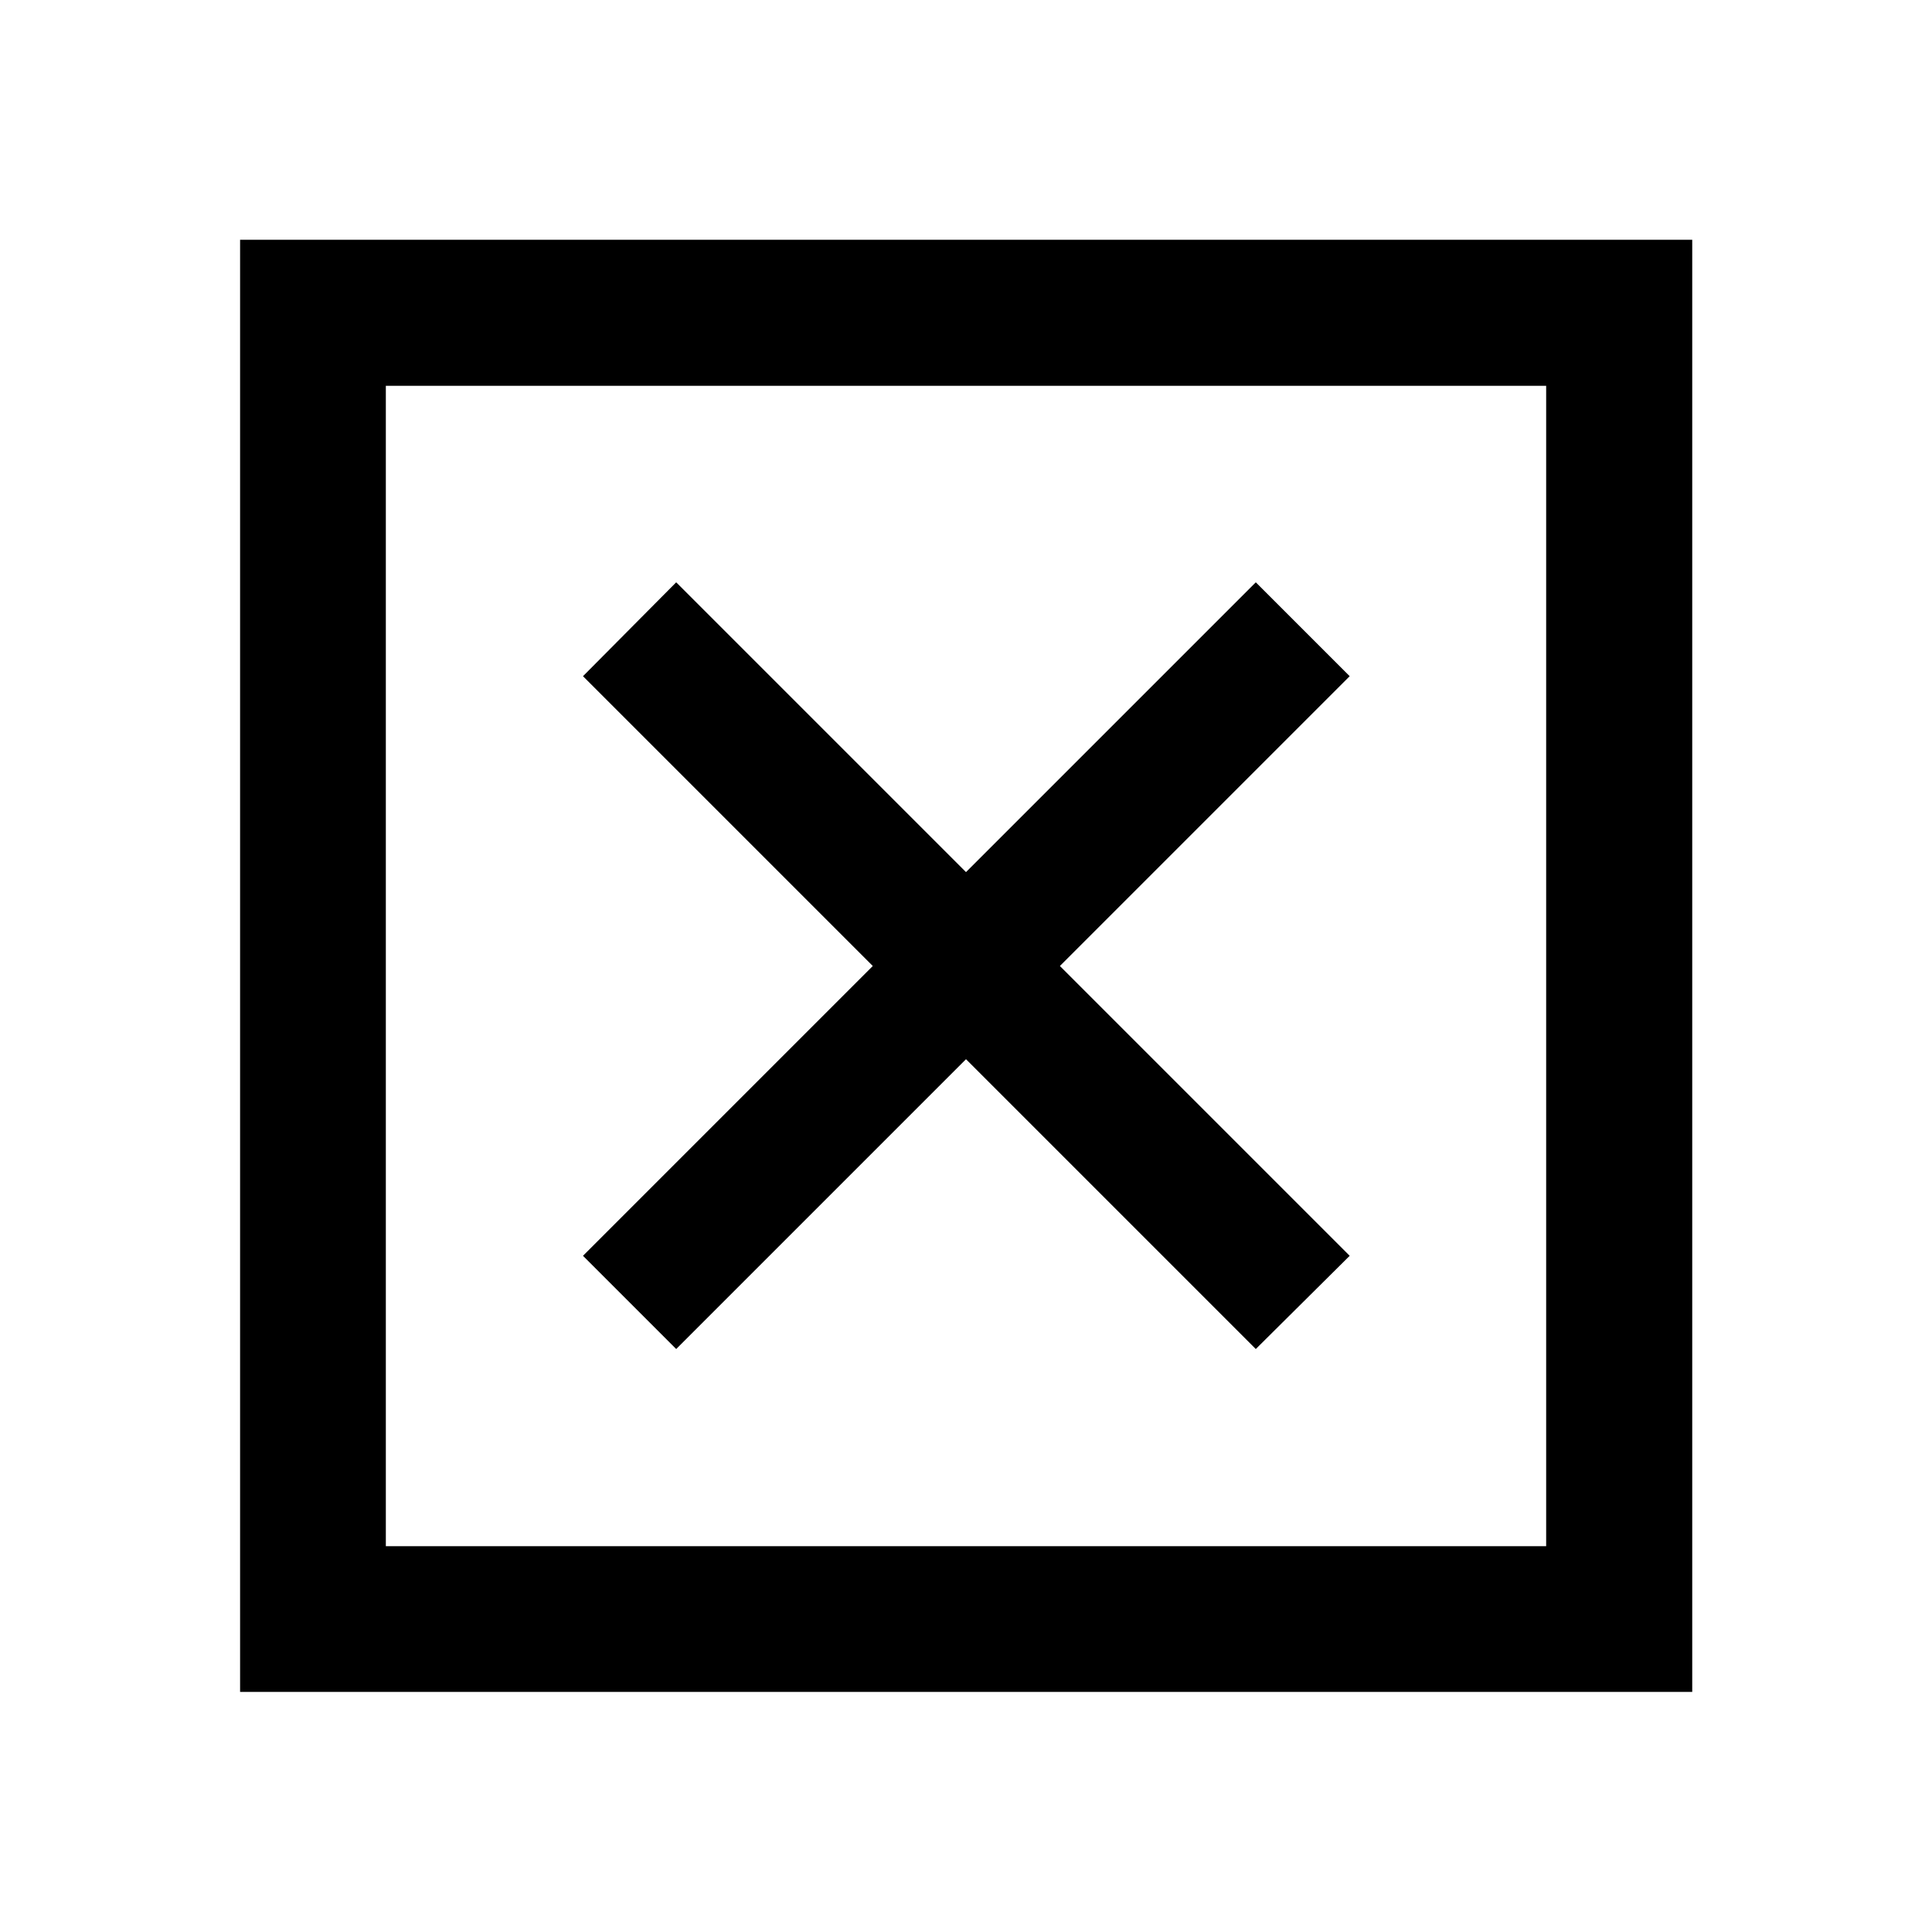 <svg xmlns="http://www.w3.org/2000/svg" height="40" viewBox="0 -960 960 960" width="40"><path d="M191.72-191.72h576.56v-576.56H191.72v576.56ZM119.3-119.3v-721.56h721.56v721.56H119.3ZM336-289.68l144-144 144 144L670.65-336l-144-144 144-144L624-670.65l-144 144-144-144L289.68-624l144 144-144 144L336-289.68Zm-144.28 97.96v-576.56 576.56Z"/></svg>